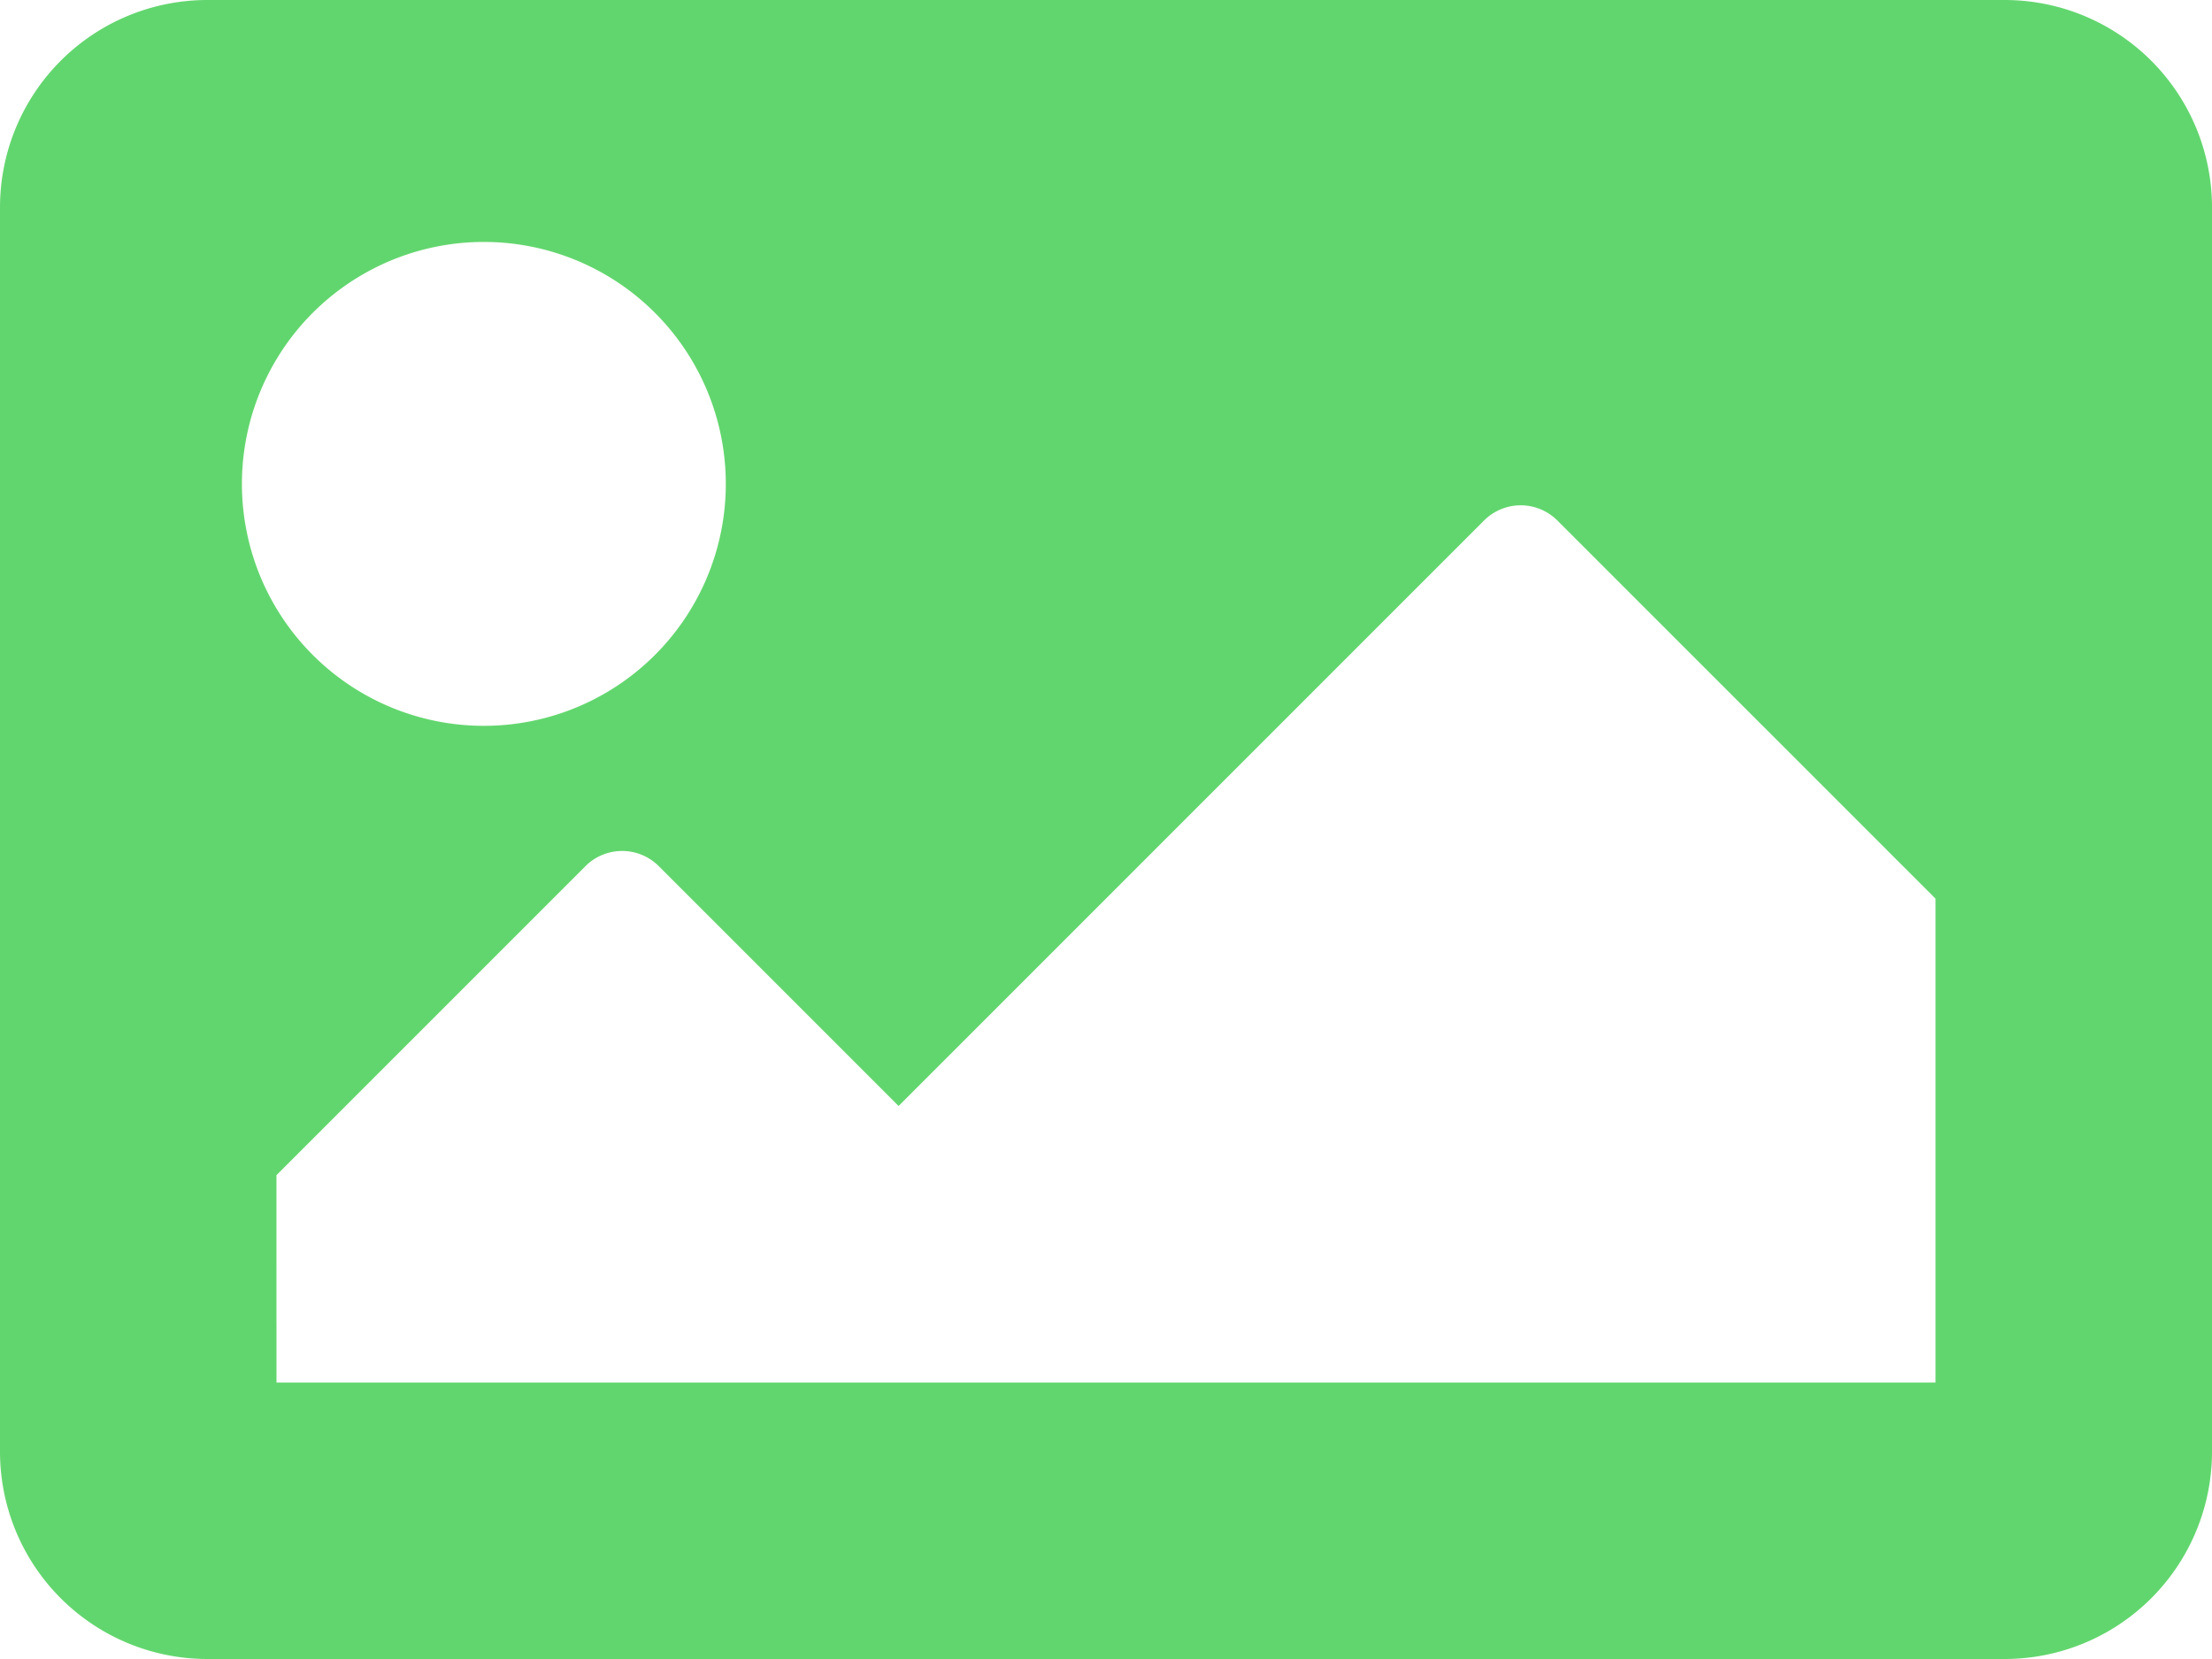 <svg xmlns="http://www.w3.org/2000/svg" width="106.667" height="80" viewBox="0 0 106.667 80">
  <path id="image" d="M96.667,84.5H10a10,10,0,0,1-10-10v-60a10,10,0,0,1,10-10H96.667a10,10,0,0,1,10,10v60A10,10,0,0,1,96.667,84.5ZM23.333,16.167A11.667,11.667,0,1,0,35,27.833,11.667,11.667,0,0,0,23.333,16.167Zm-10,55h80V47.833L75.1,29.6a2.5,2.5,0,0,0-3.536,0L43.333,57.833,31.768,46.268a2.5,2.5,0,0,0-3.536,0l-14.9,14.9Z" transform="translate(0 -4.5)" fill="#62d66e"/>
</svg>
